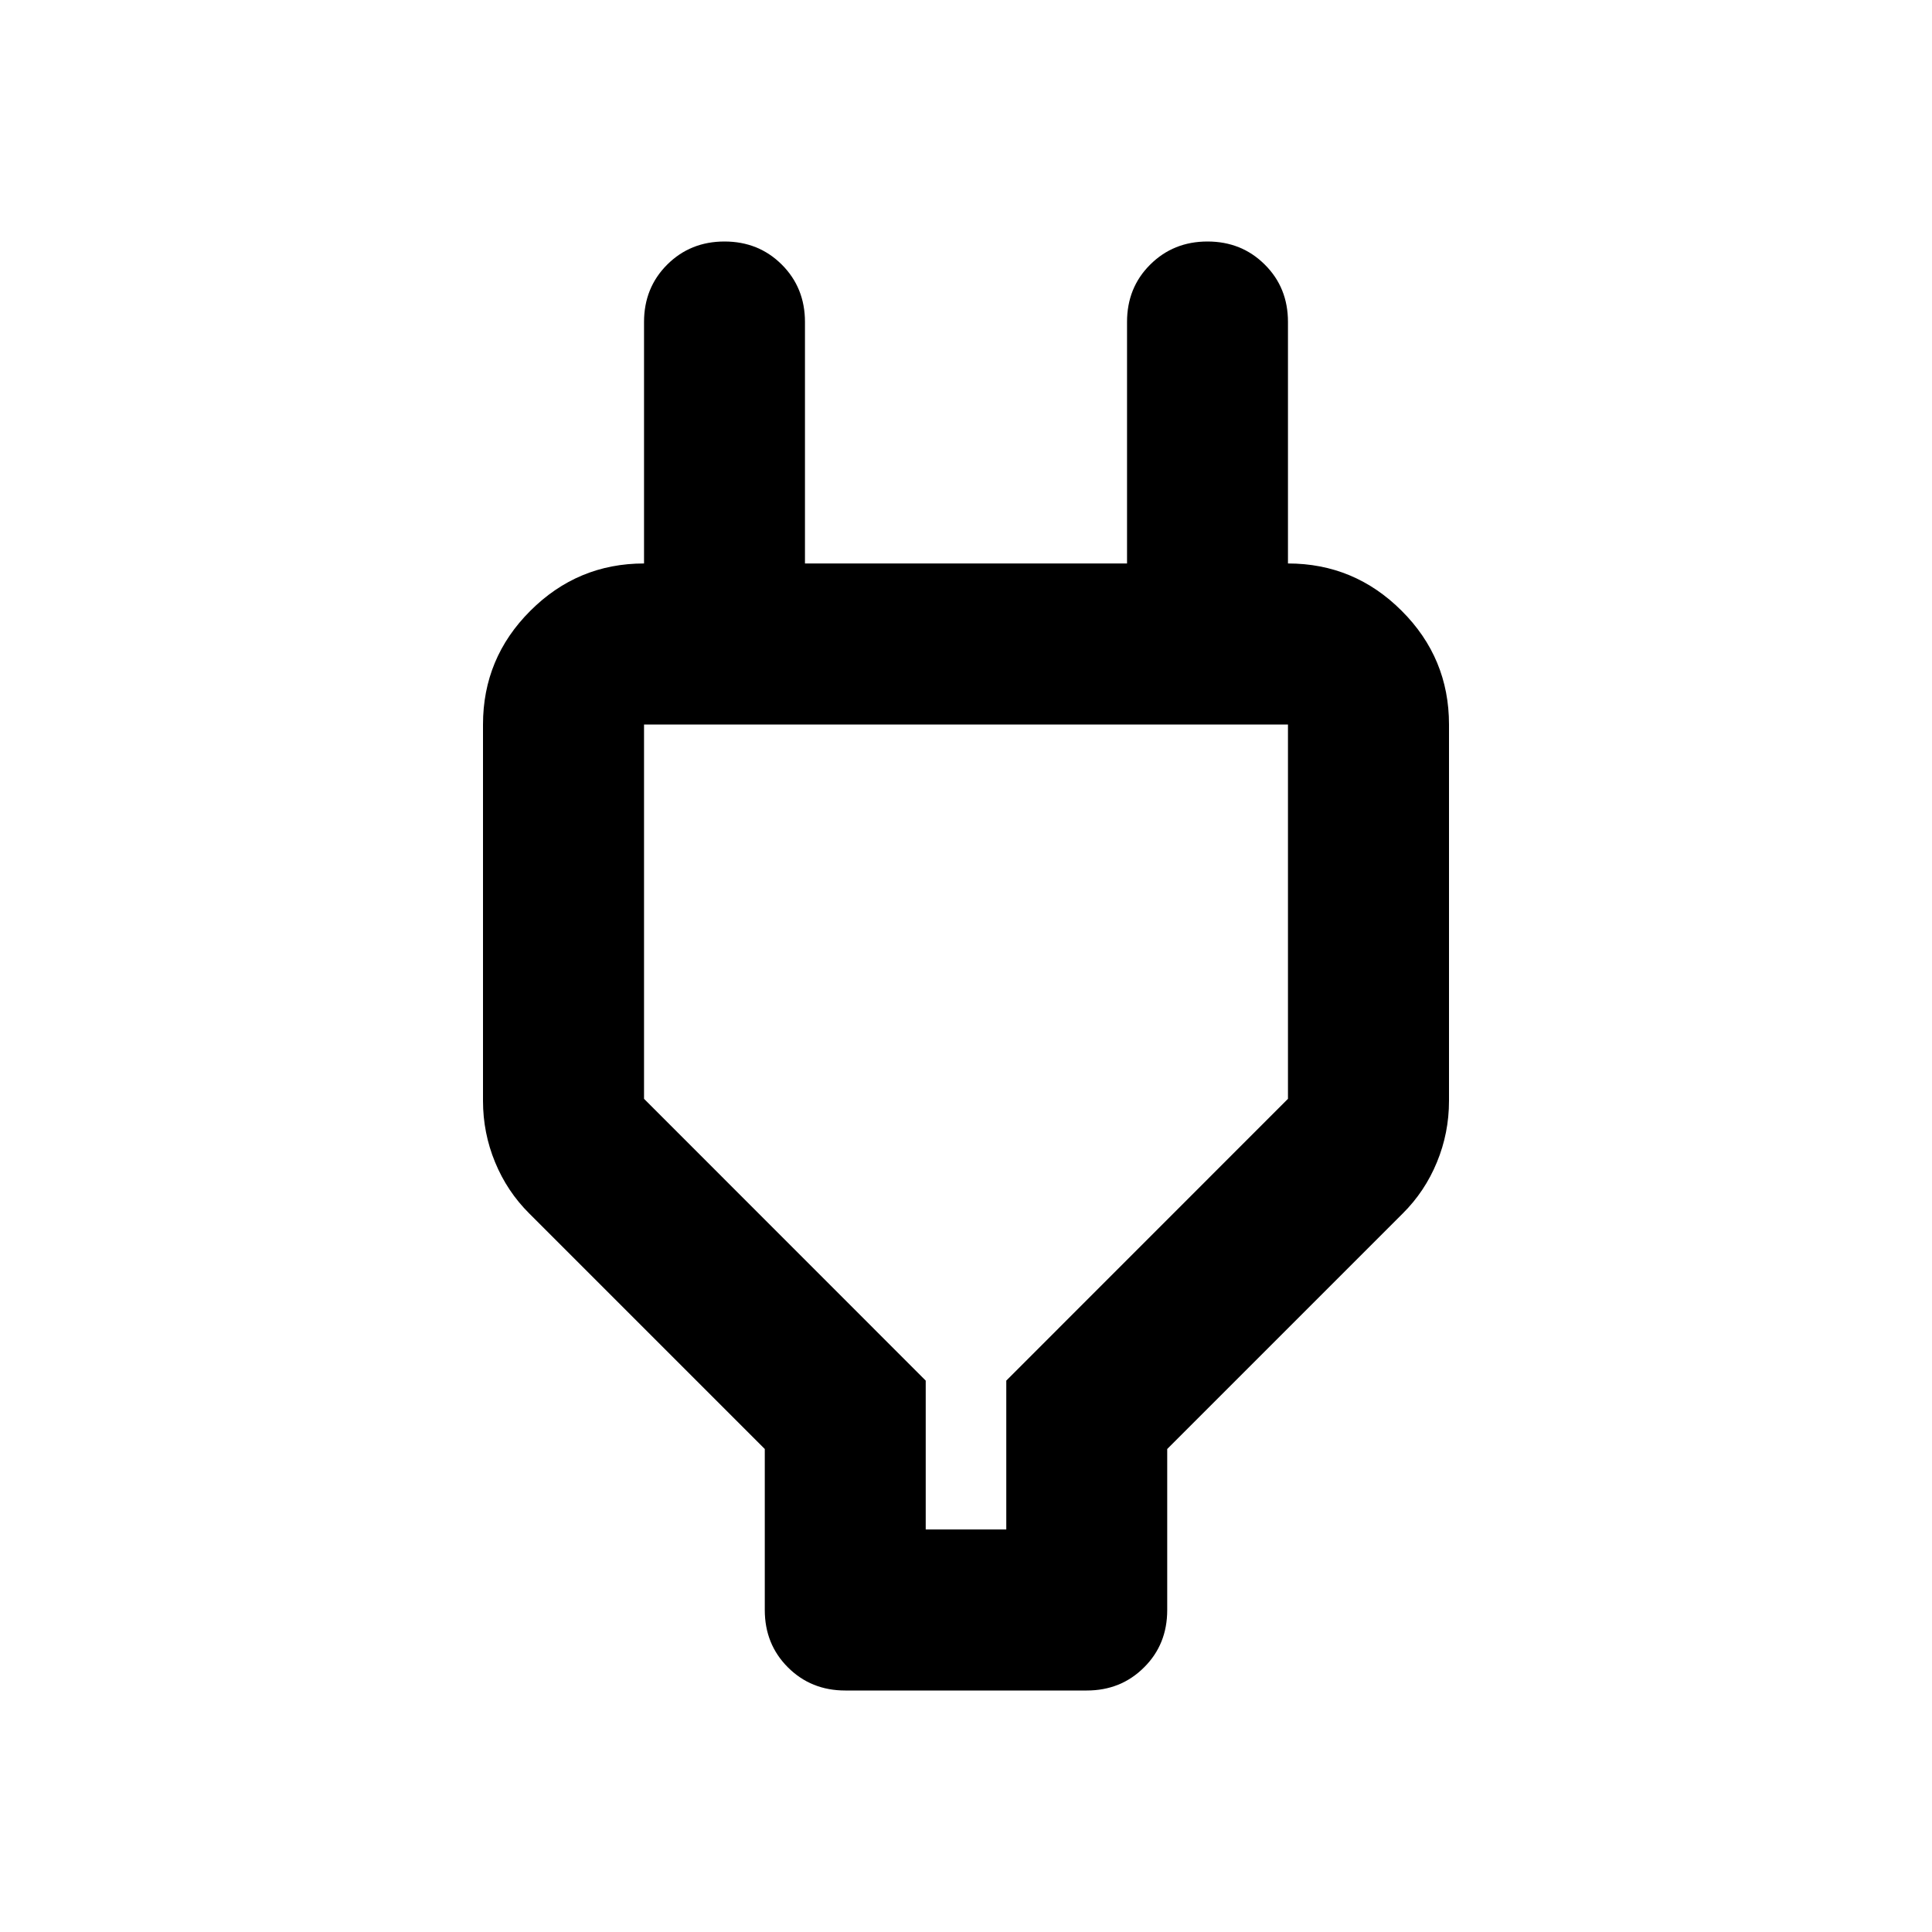 <svg viewBox="0 0 20 20" fill="none" xmlns="http://www.w3.org/2000/svg">
<path d="M9.583 15.833H10.417V14.292L13.333 11.375V7.5H6.667V11.375L9.583 14.292V15.833ZM7.917 16.667V15L5.479 12.562C5.326 12.41 5.208 12.233 5.125 12.031C5.042 11.83 5 11.618 5 11.396V7.5C5 7.042 5.163 6.649 5.49 6.323C5.816 5.997 6.208 5.833 6.667 5.833H7.5L6.667 6.667V3.333C6.667 3.097 6.747 2.899 6.906 2.74C7.066 2.58 7.264 2.5 7.5 2.5C7.736 2.5 7.934 2.58 8.094 2.74C8.253 2.899 8.333 3.097 8.333 3.333V5.833H11.667V3.333C11.667 3.097 11.746 2.899 11.906 2.74C12.066 2.58 12.264 2.5 12.5 2.5C12.736 2.5 12.934 2.58 13.094 2.74C13.254 2.899 13.333 3.097 13.333 3.333V6.667L12.5 5.833H13.333C13.792 5.833 14.184 5.997 14.51 6.323C14.837 6.649 15 7.042 15 7.5V11.396C15 11.618 14.958 11.83 14.875 12.031C14.792 12.233 14.674 12.41 14.521 12.562L12.083 15V16.667C12.083 16.903 12.004 17.101 11.844 17.26C11.684 17.42 11.486 17.5 11.25 17.5H8.75C8.514 17.5 8.316 17.42 8.156 17.26C7.997 17.101 7.917 16.903 7.917 16.667Z" fill="currentColor"/>
</svg>